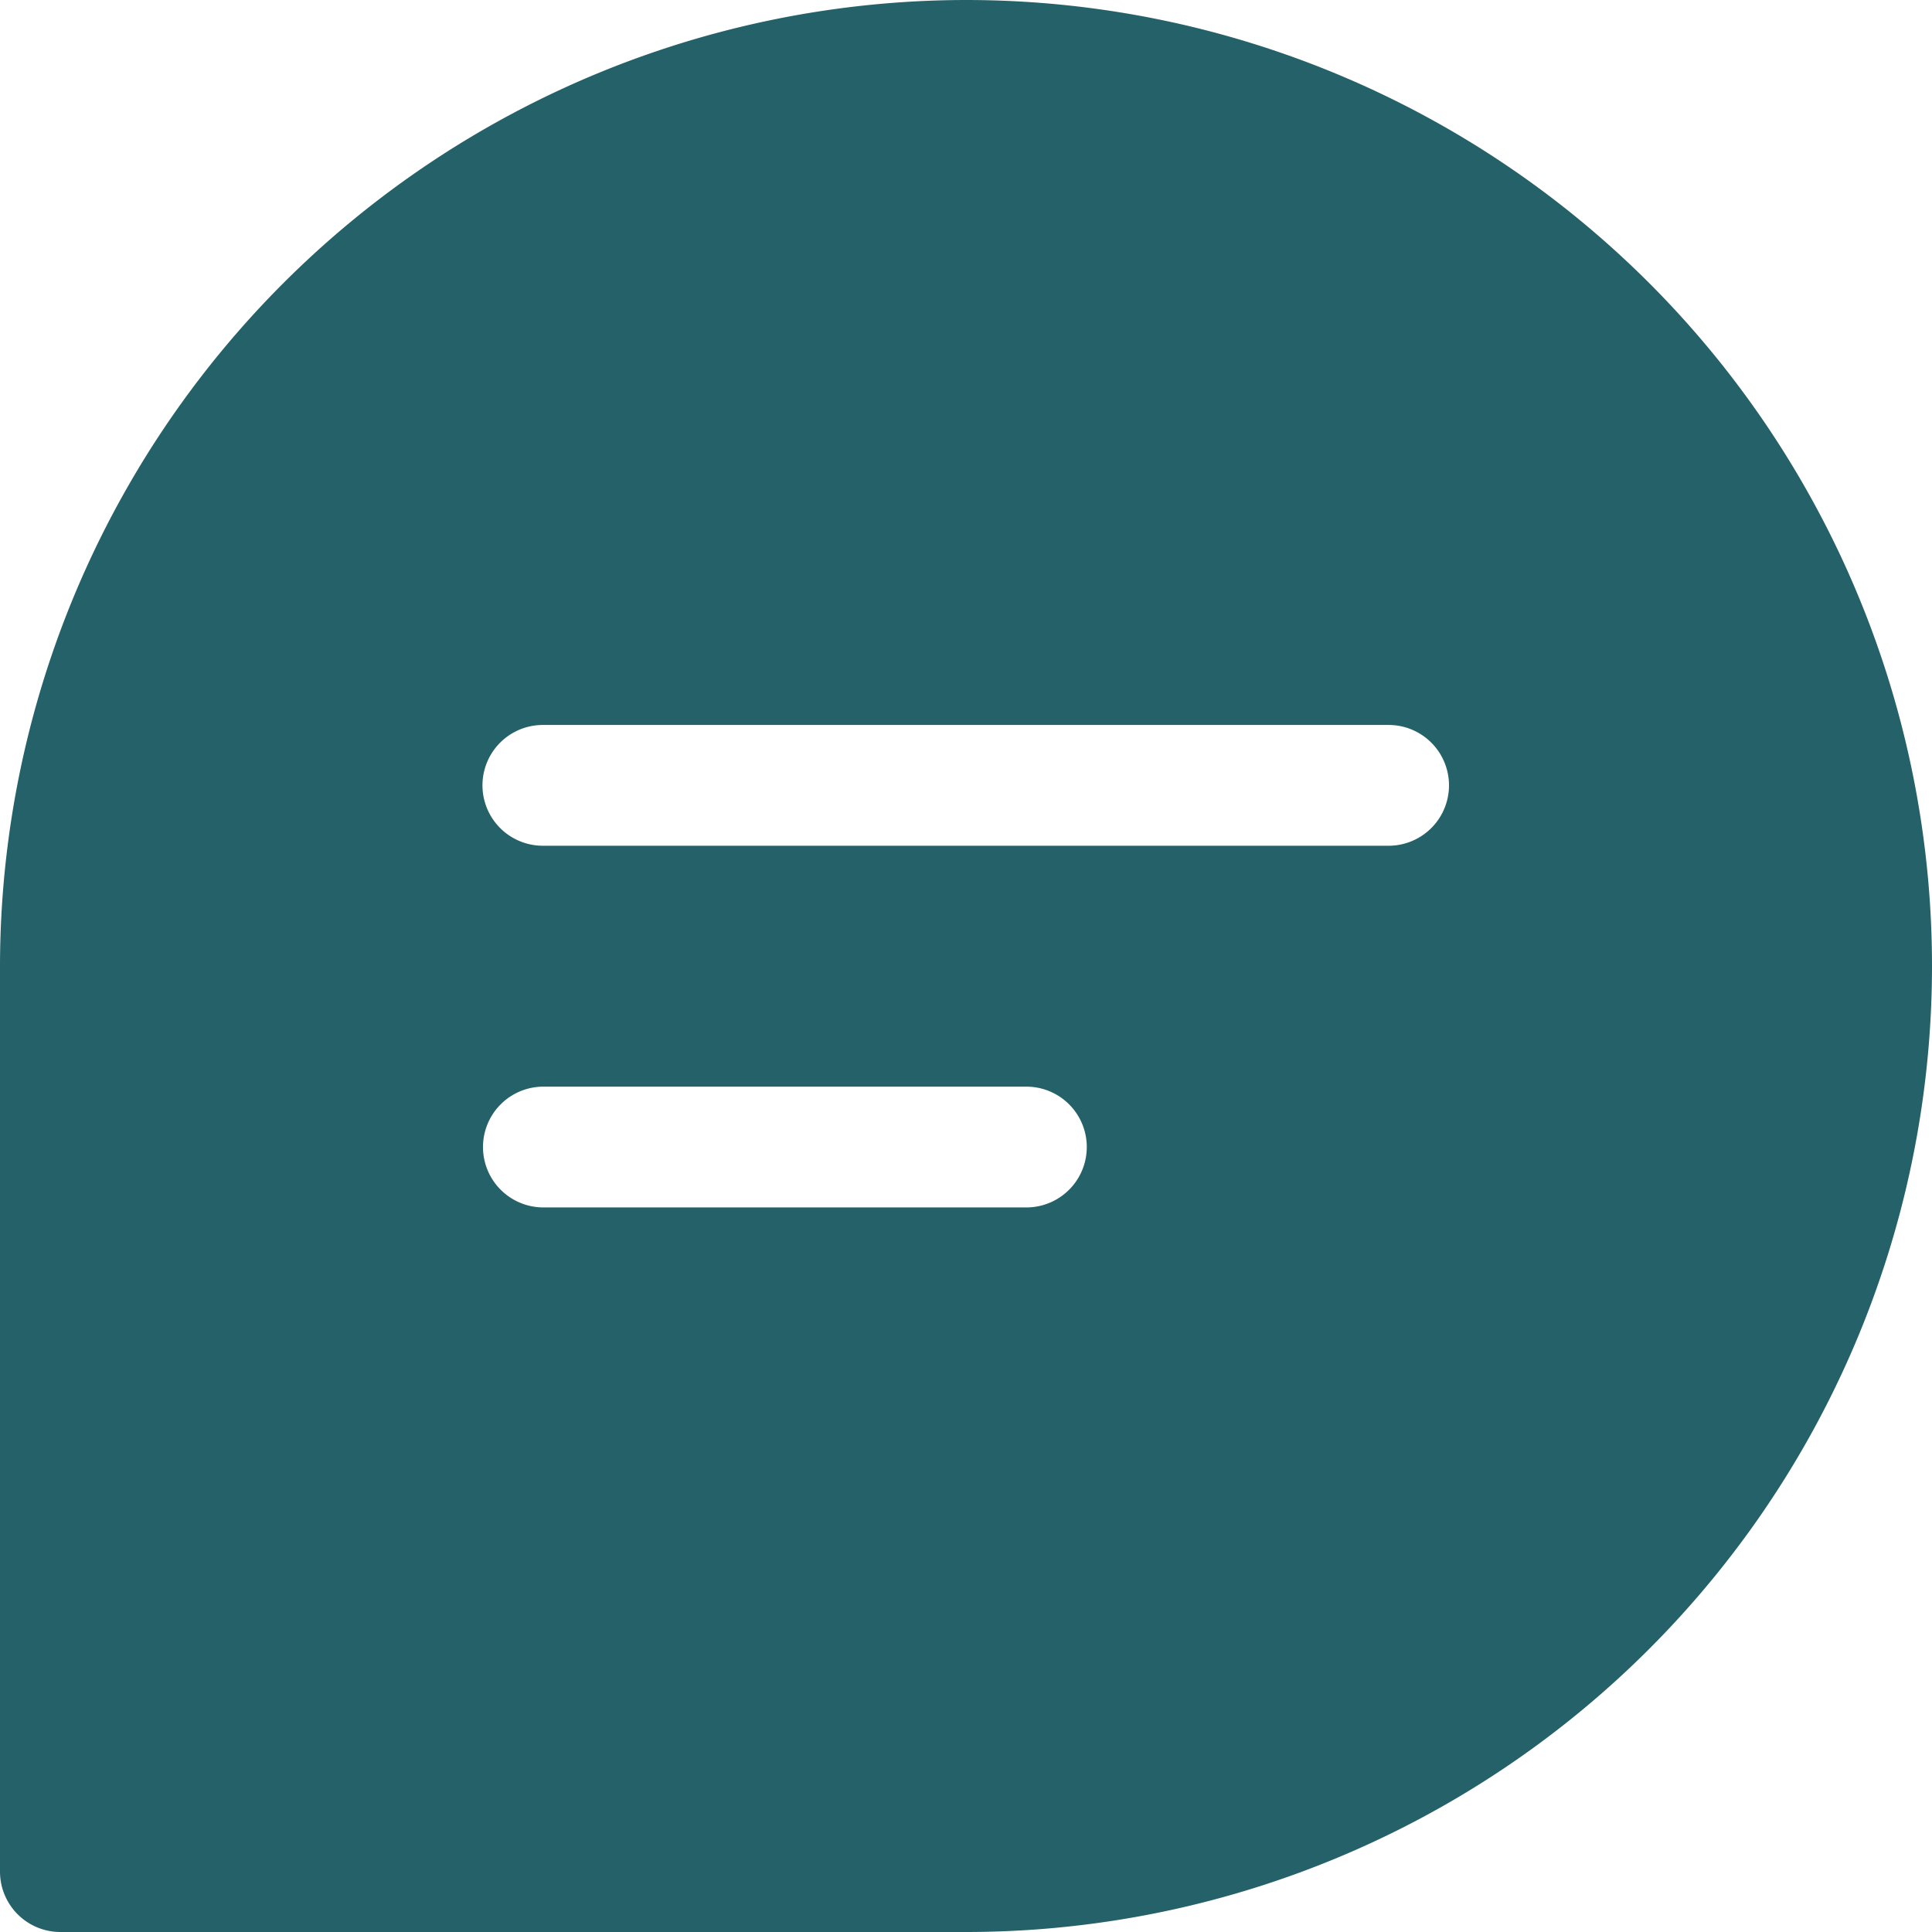<svg id="chat-2" xmlns="http://www.w3.org/2000/svg" width="14.62" height="14.62" viewBox="0 0 14.62 14.62">
  <g id="Group_5" data-name="Group 5">
    <path id="Path_7" data-name="Path 7" d="M7.31,0A7.318,7.318,0,0,0,0,7.31v6.853a.457.457,0,0,0,.457.457H7.31A7.31,7.31,0,0,0,7.31,0Zm.457,9.137H4.112a.457.457,0,1,1,0-.914H7.767a.457.457,0,1,1,0,.914ZM10.508,6.4h-6.4a.457.457,0,1,1,0-.914h6.4a.457.457,0,1,1,0,.914Z" fill="#256168"/>
  </g>
</svg>
